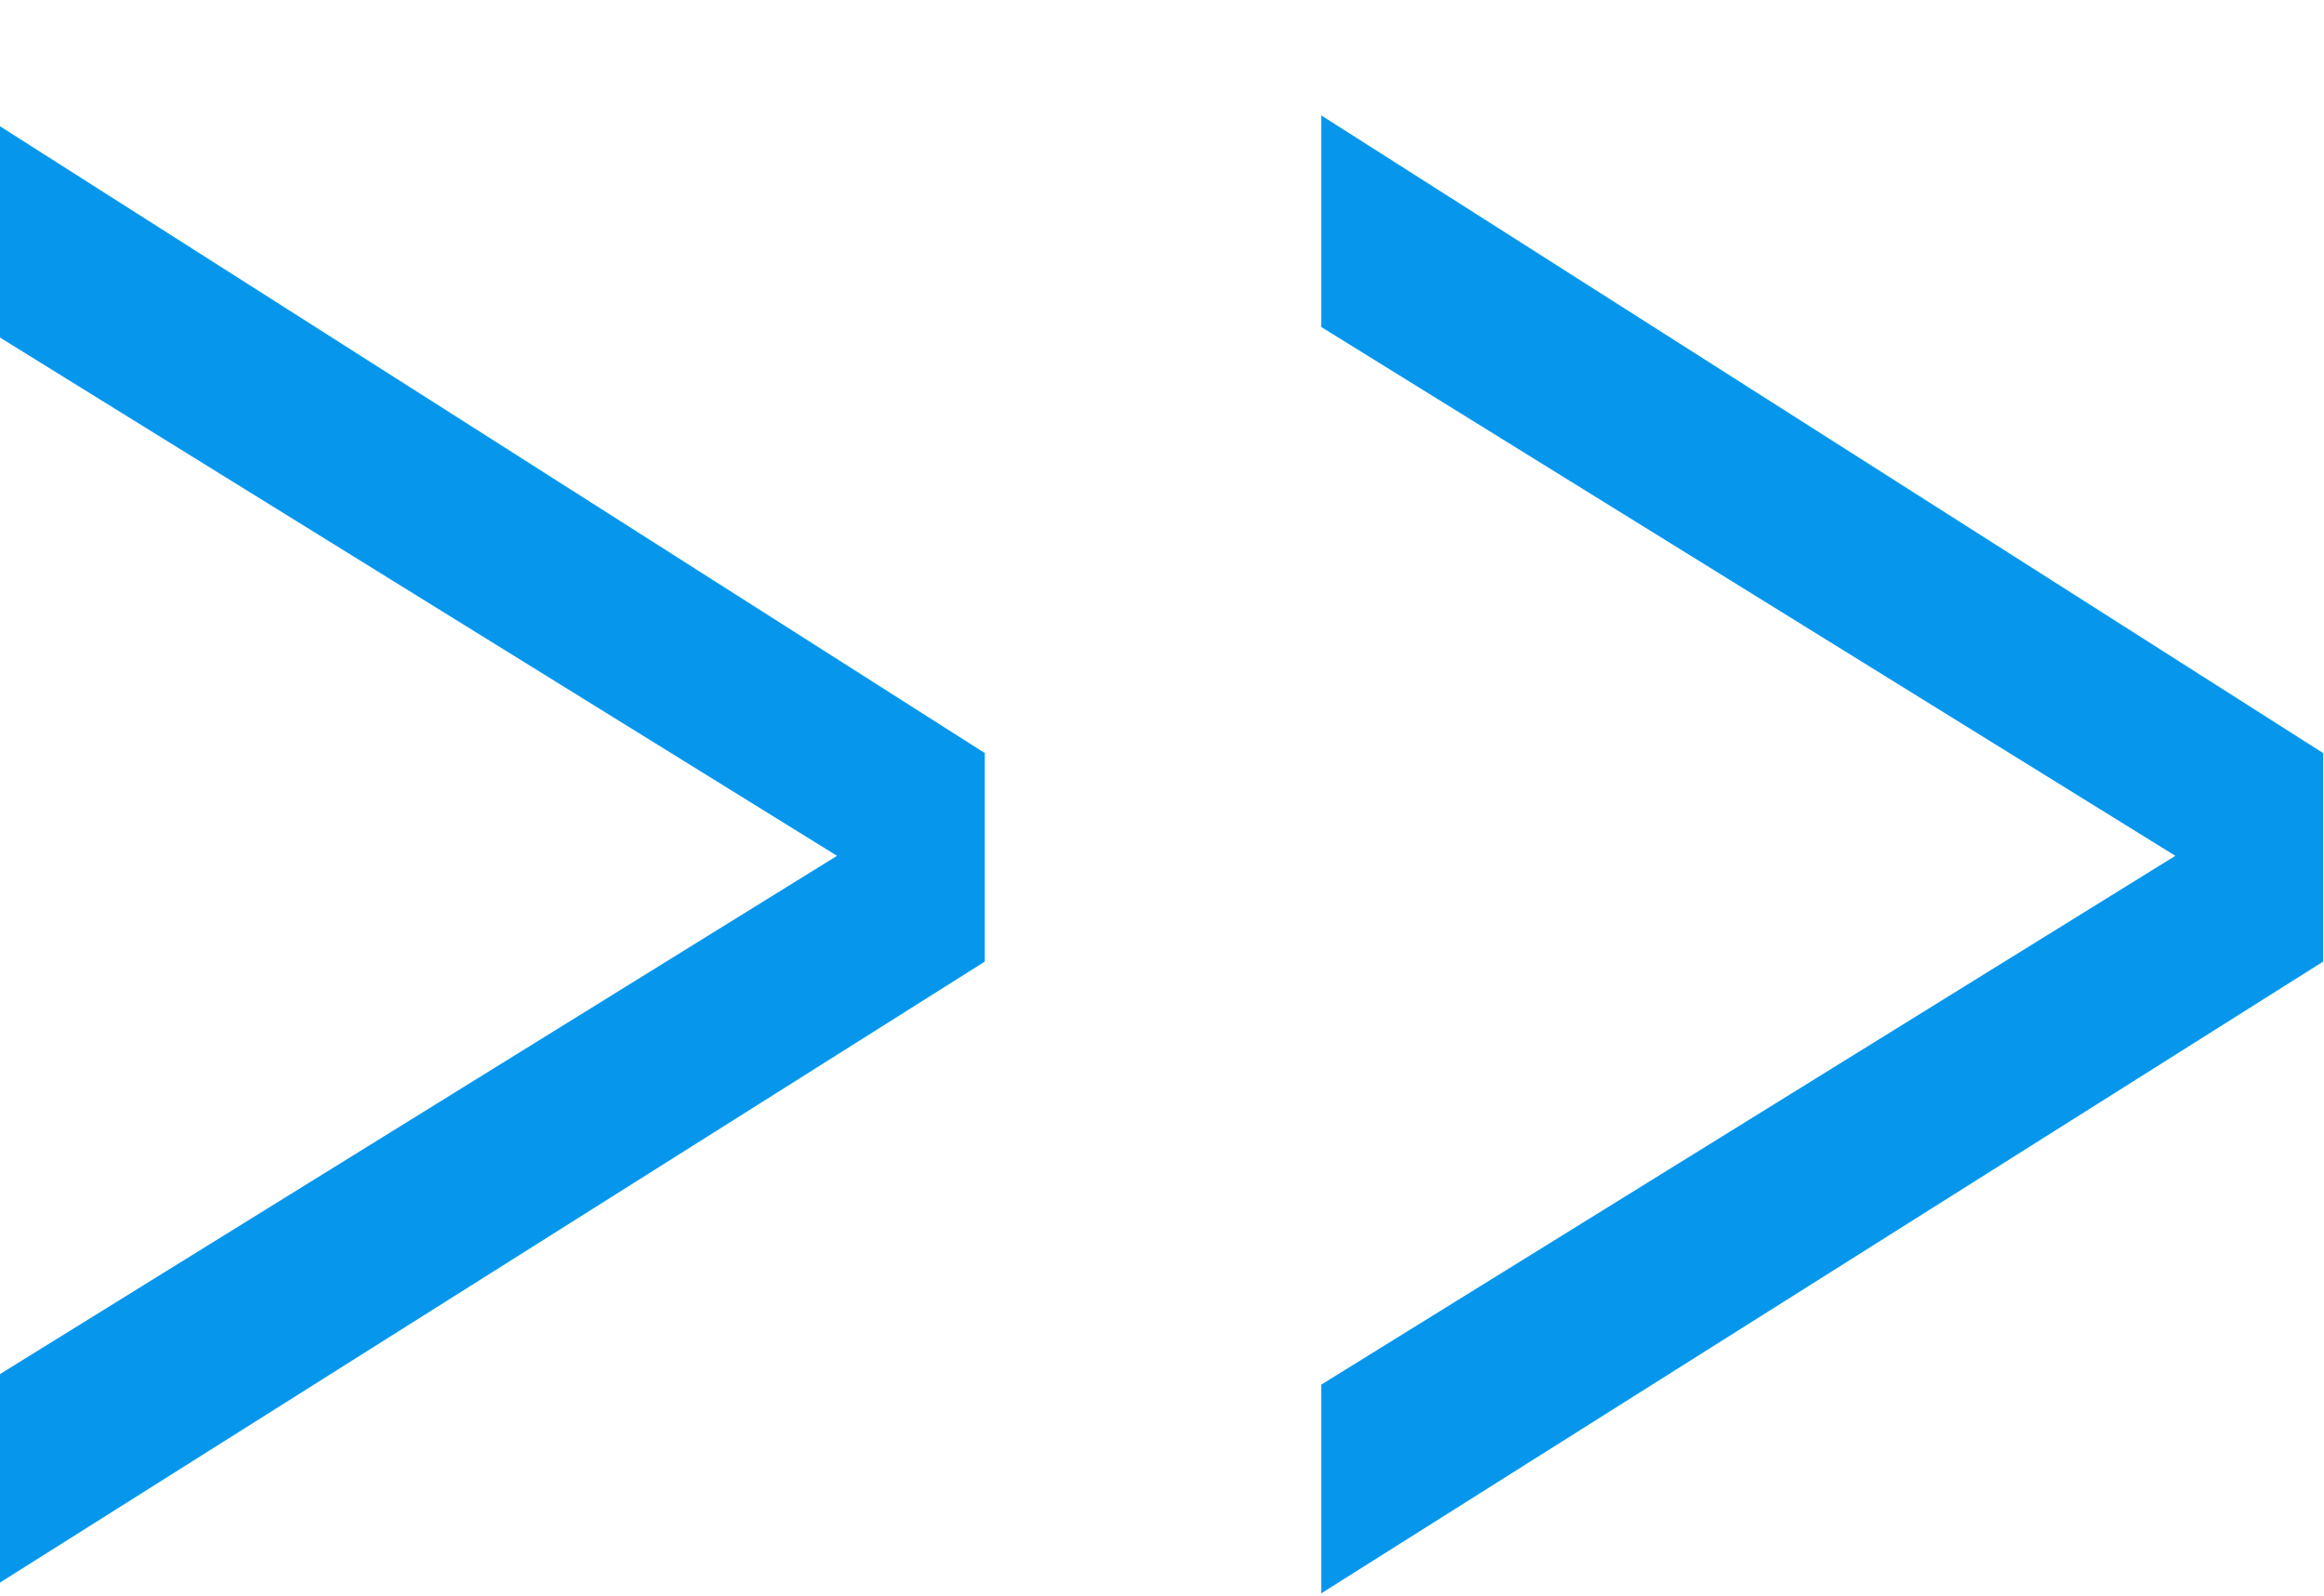 <svg xmlns="http://www.w3.org/2000/svg" xmlns:xlink="http://www.w3.org/1999/xlink" width="10.67" height="7.33" viewBox="0 0 16 11"><defs><path id="a" d="M357.876 1409.253v-1.458l6.903 4.394v1.437l-6.903 4.353v-1.438l5.885-3.644z"/><path id="b" d="M367.097 1409.253v-1.458l6.903 4.394v1.437l-6.903 4.353v-1.438l5.885-3.644z"/></defs><use fill="#0697ed" xlink:href="#a" transform="translate(-358 -1407)"/><use fill="#0697ed" xlink:href="#b" transform="translate(-358 -1407)"/></svg>